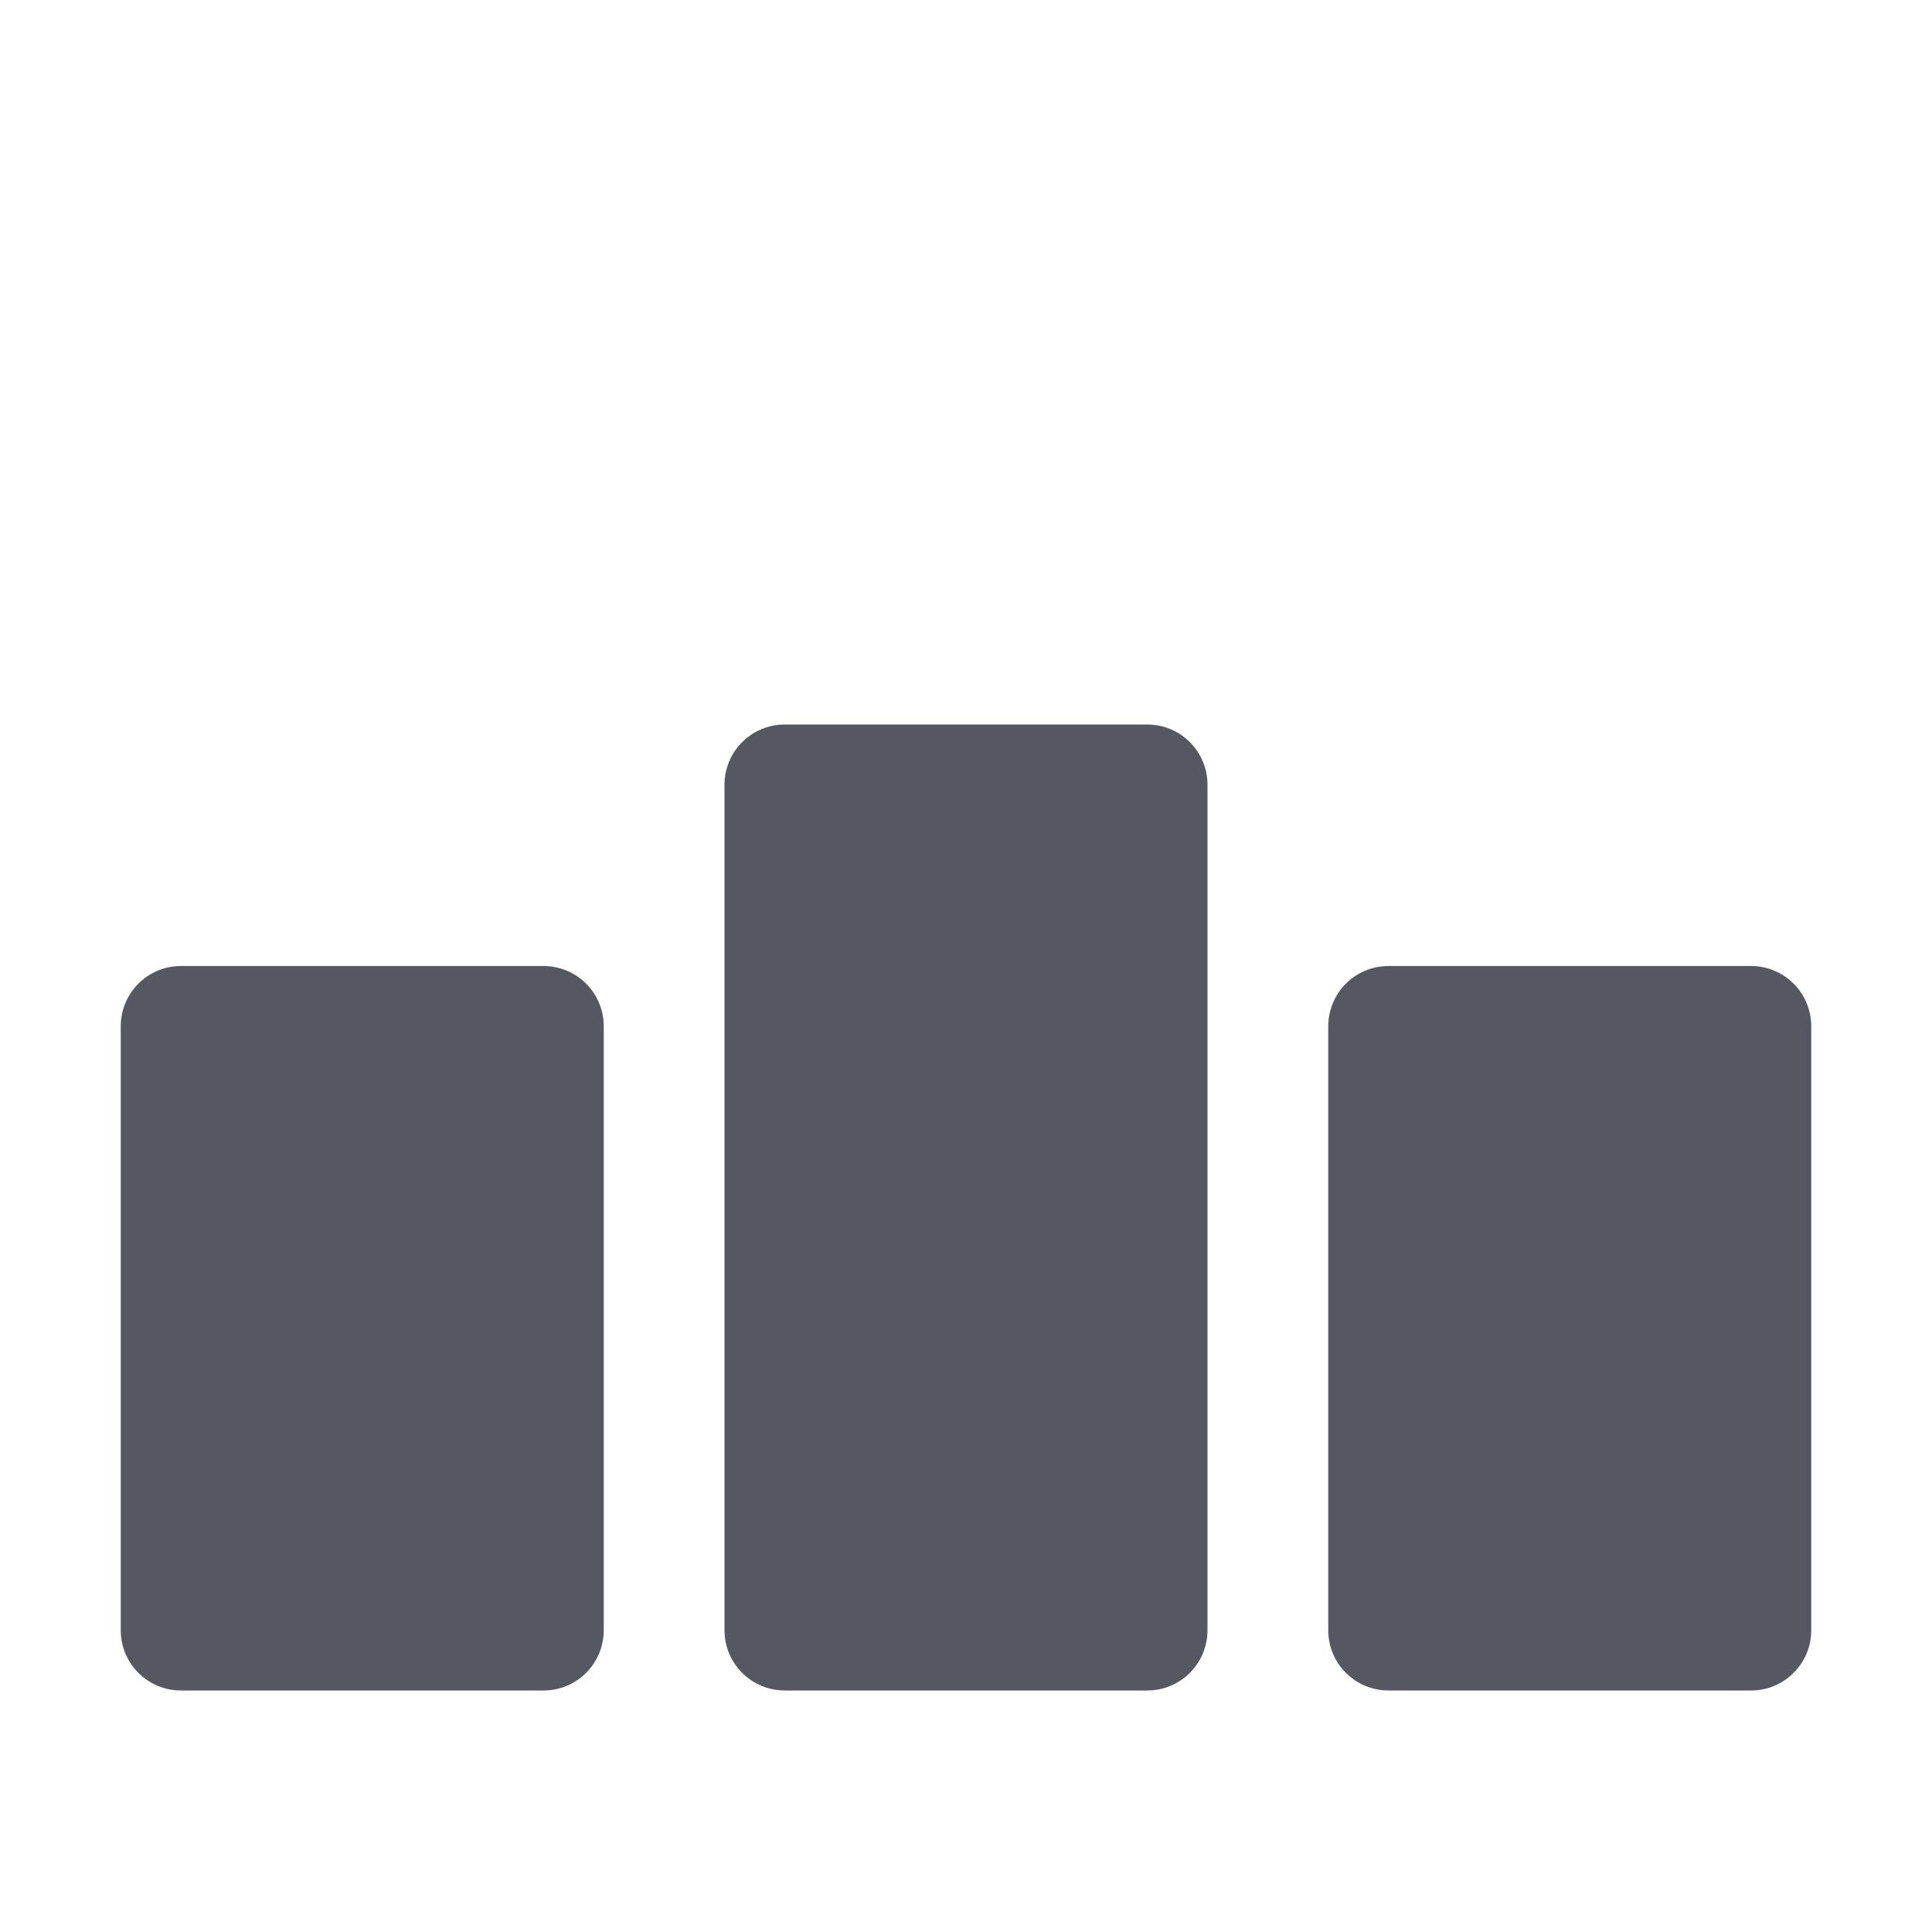 <?xml version="1.0" encoding="UTF-8" standalone="no"?>
<svg
   id="svg6"
   version="1.1"
   width="16"
   height="16"
   xmlns="http://www.w3.org/2000/svg"
   xmlns:svg="http://www.w3.org/2000/svg"
   xmlns:rdf="http://www.w3.org/1999/02/22-rdf-syntax-ns#"
   xmlns:cc="http://creativecommons.org/ns#"
   xmlns:dc="http://purl.org/dc/elements/1.1/">
  <defs
     id="defs10" />
  <path
     id="path825"
     style="fill:#555761;stroke-width:4;stroke-linecap:round;stroke-linejoin:round;stop-color:#000000"
     d="M 1.5,8 C 1.223,8 1,8.223 1,8.5 v 5 C 1,13.777 1.223,14 1.5,14 h 3 C 4.777,14 5,13.777 5,13.5 v -5 C 5,8.223 4.777,8 4.5,8 Z m 5,-2 C 6.223,6 6,6.223 6,6.5 v 7 C 6,13.777 6.223,14 6.5,14 h 3 C 9.777,14 10,13.777 10,13.5 v -7 C 10,6.223 9.777,6 9.5,6 Z m 5,2 C 11.223,8 11,8.223 11,8.5 v 5 c 0,0.277 0.223,0.5 0.5,0.5 h 3 c 0.277,0 0.5,-0.223 0.5,-0.5 v -5 C 15,8.223 14.777,8 14.5,8 Z" />
</svg>
